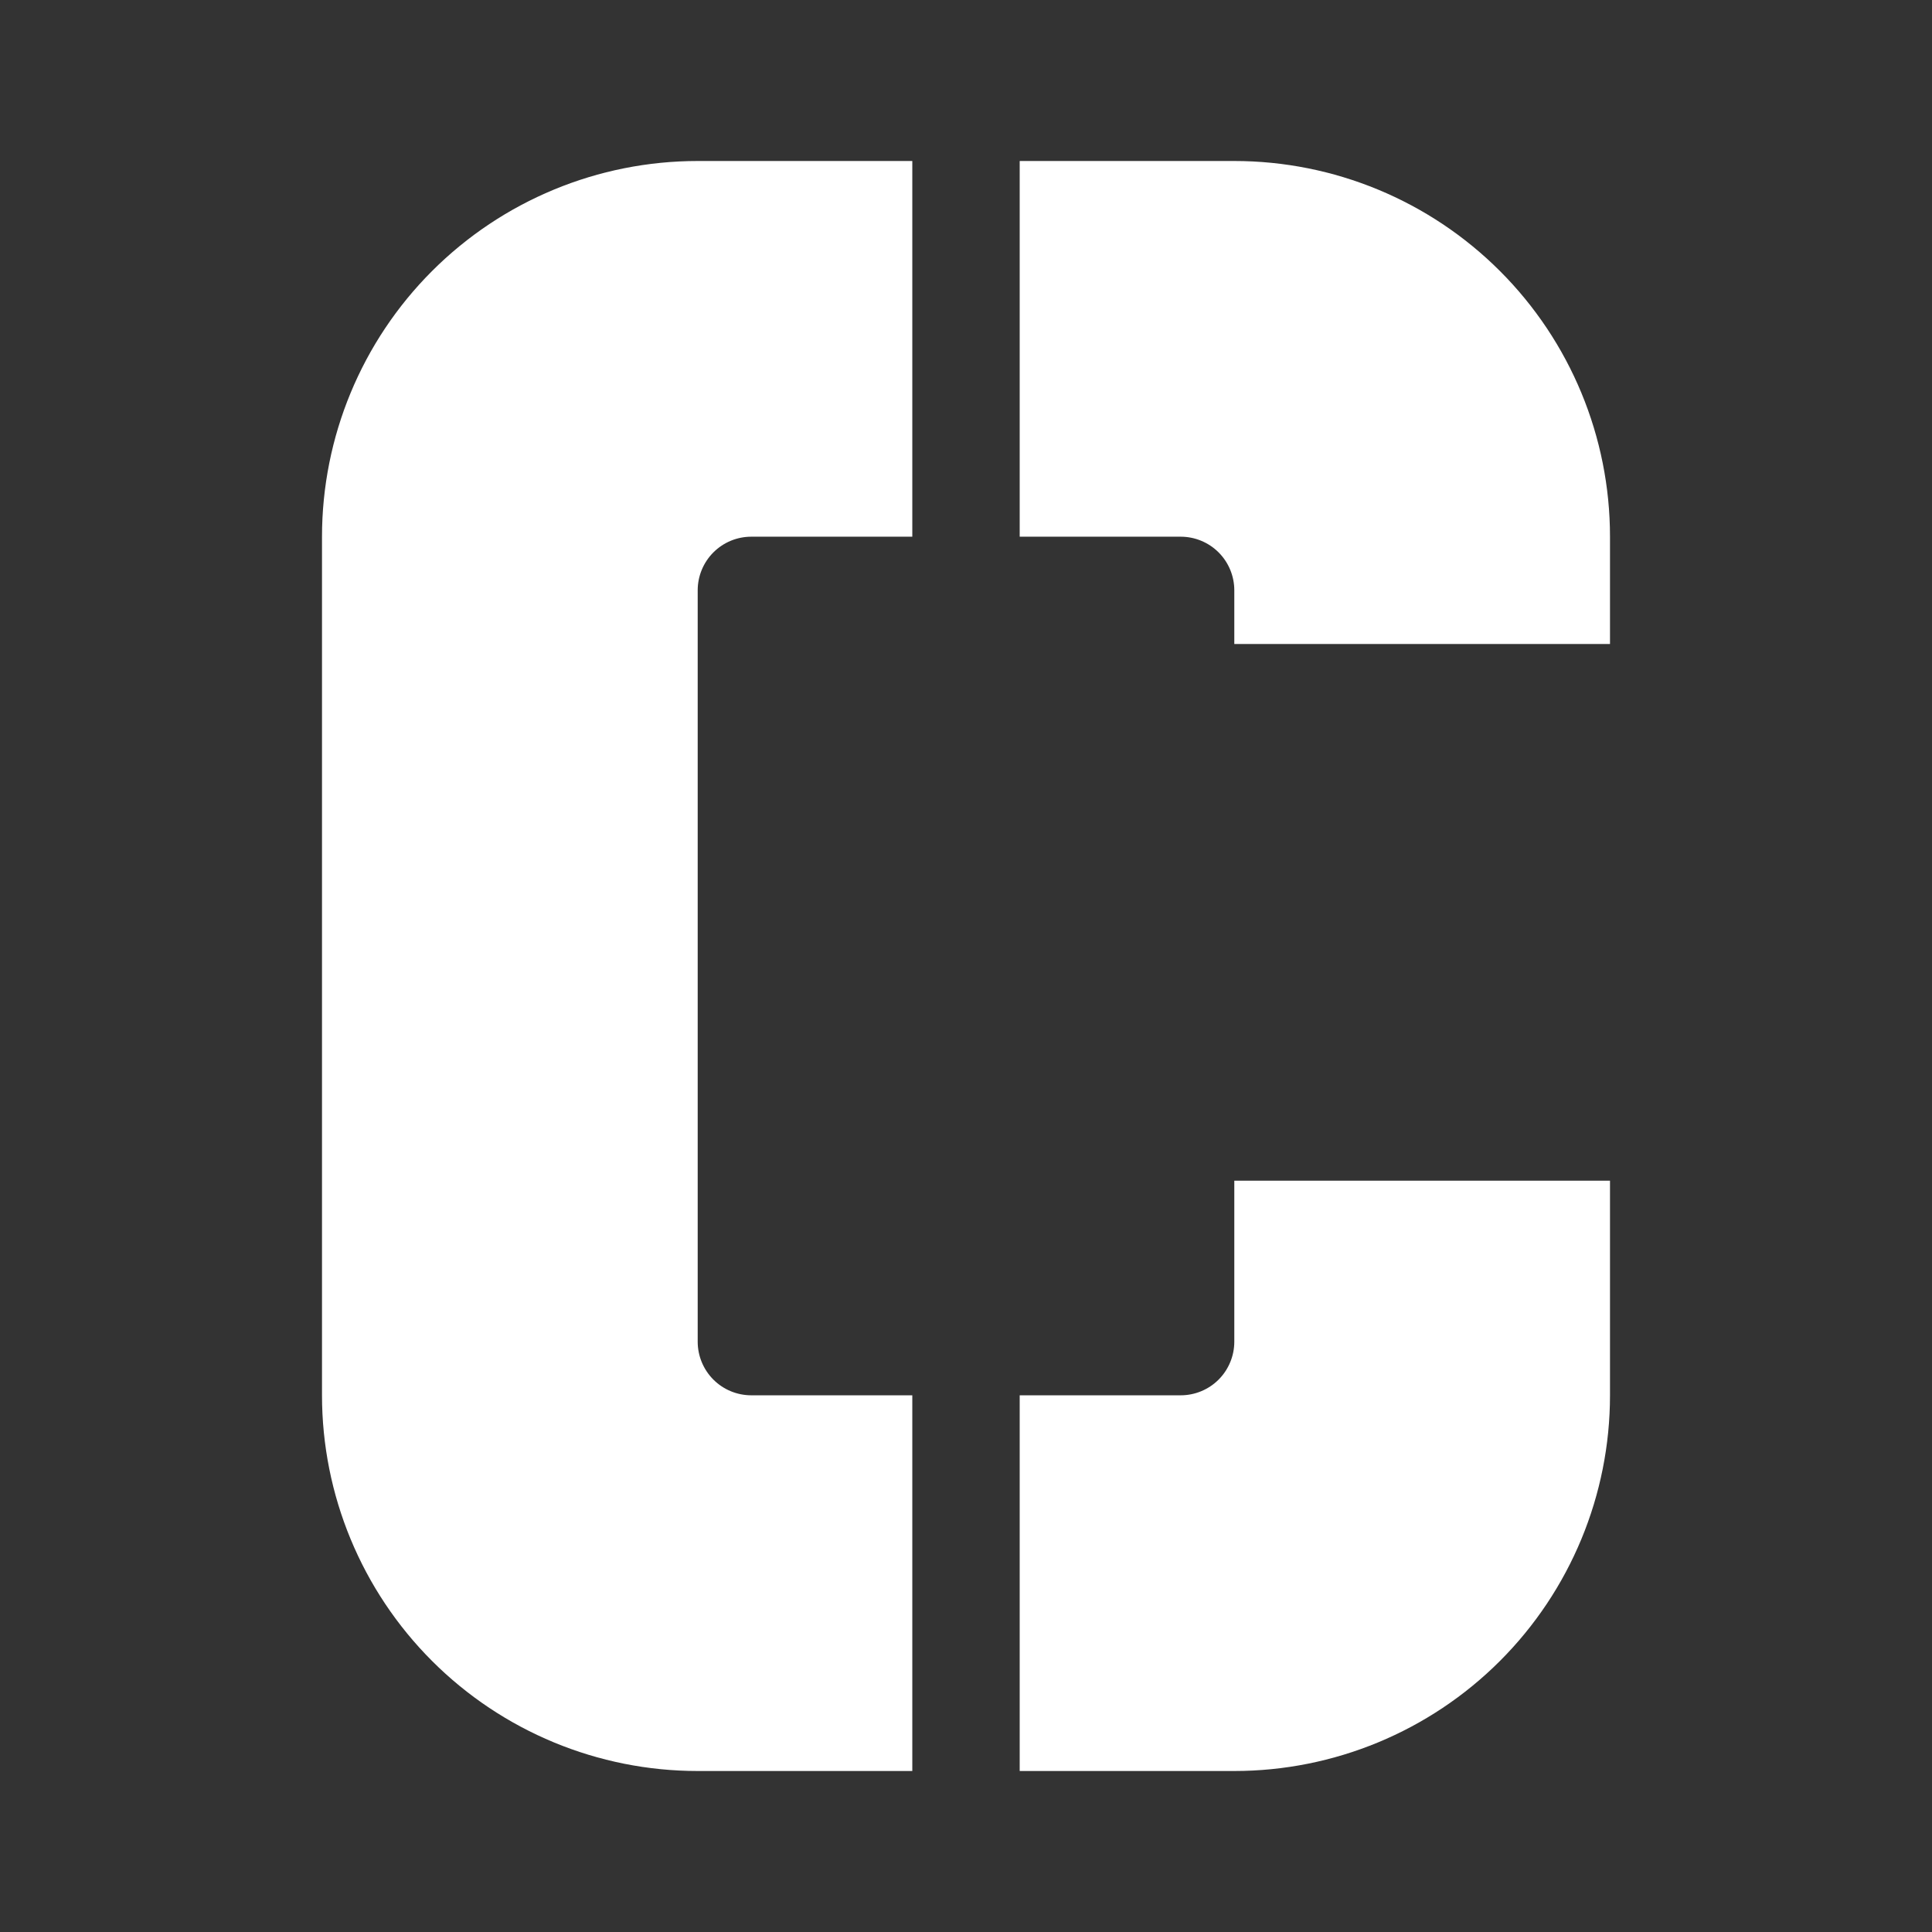 <svg width="24" height="24" viewBox="0 0 24 24" fill="none" xmlns="http://www.w3.org/2000/svg">
<rect x="0" y="0" width="24" height="24" fill="#333333" stroke="none"/>
<path d="M8.667 2H11.333V6.667H9.333C9.156 6.667 8.987 6.737 8.862 6.862C8.737 6.987 8.667 7.157 8.667 7.333V16.667C8.667 16.843 8.737 17.013 8.862 17.138C8.987 17.263 9.156 17.333 9.333 17.333H11.333V22H8.667C7.429 22 6.242 21.508 5.367 20.633C4.492 19.758 4 18.571 4 17.333V6.667C4 5.429 4.492 4.242 5.367 3.367C6.242 2.492 7.429 2 8.667 2ZM12.667 22H15.333C16.571 22 17.758 21.508 18.633 20.633C19.508 19.758 20 18.571 20 17.333V14.667H15.333V16.667C15.333 16.843 15.263 17.013 15.138 17.138C15.013 17.263 14.843 17.333 14.667 17.333H12.667V22ZM15.333 7.333C15.333 7.157 15.263 6.987 15.138 6.862C15.013 6.737 14.843 6.667 14.667 6.667H12.667V2H15.333C16.571 2 17.758 2.492 18.633 3.367C19.508 4.242 20 5.429 20 6.667V8H15.333V7.333Z" fill="white"/>
</svg>
